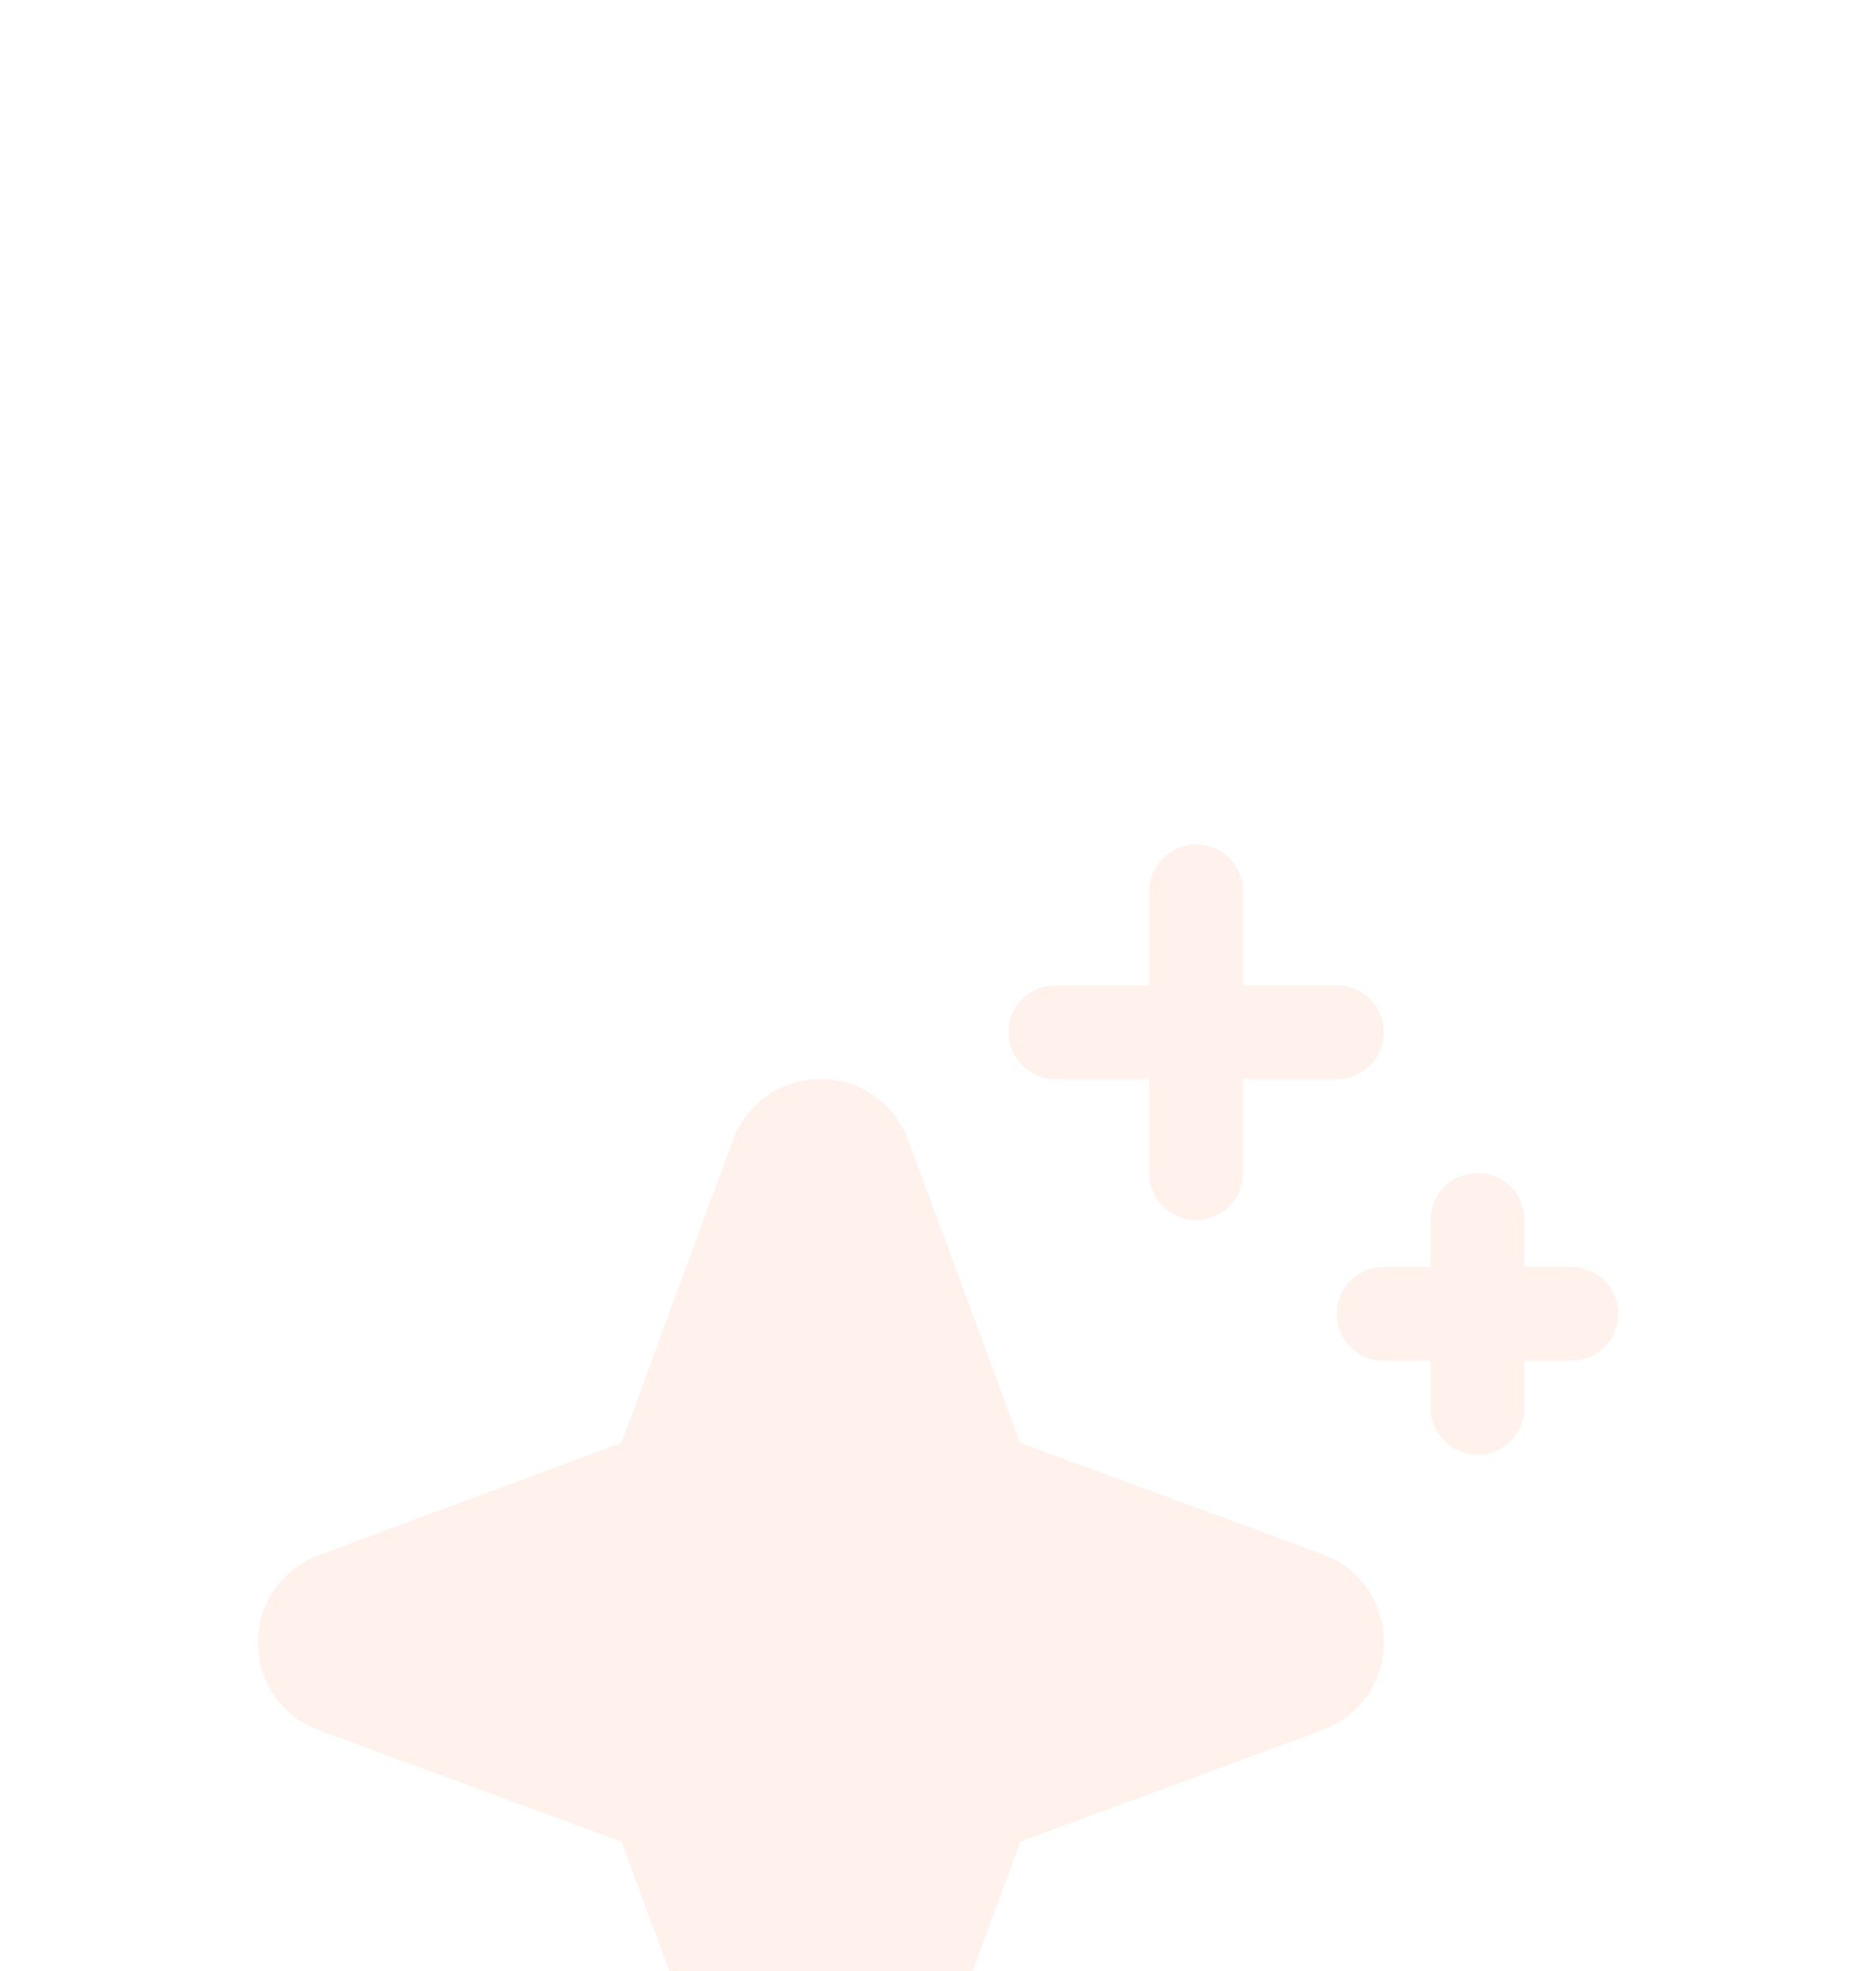 <svg width="40" height="42" viewBox="0 0 40 42" fill="none"
    xmlns="http://www.w3.org/2000/svg">
    <g clip-path="url(#clip0_485_3359)" filter="url(#filter0_dddd_485_3359)">
        <g clip-path="url(#clip1_485_3359)">
            <path d="M30.503 17.996C30.506 18.404 30.382 18.802 30.148 19.137C29.915 19.471 29.584 19.725 29.201 19.864L22.753 22.246L20.378 28.699C20.238 29.081 19.983 29.41 19.649 29.643C19.315 29.876 18.918 30.001 18.511 30.001C18.104 30.001 17.706 29.876 17.372 29.643C17.038 29.41 16.784 29.081 16.643 28.699L14.253 22.246L7.801 19.871C7.419 19.73 7.089 19.476 6.856 19.142C6.623 18.808 6.498 18.411 6.498 18.004C6.498 17.596 6.623 17.199 6.856 16.865C7.089 16.531 7.419 16.277 7.801 16.136L14.253 13.746L16.628 7.294C16.769 6.912 17.023 6.582 17.357 6.349C17.691 6.116 18.088 5.991 18.496 5.991C18.903 5.991 19.3 6.116 19.634 6.349C19.968 6.582 20.223 6.912 20.363 7.294L22.753 13.746L29.206 16.121C29.589 16.261 29.92 16.516 30.153 16.852C30.385 17.188 30.508 17.588 30.503 17.996ZM23.503 5.996H25.503V7.996C25.503 8.261 25.608 8.516 25.796 8.703C25.984 8.891 26.238 8.996 26.503 8.996C26.768 8.996 27.023 8.891 27.21 8.703C27.398 8.516 27.503 8.261 27.503 7.996V5.996H29.503C29.768 5.996 30.023 5.891 30.21 5.703C30.398 5.516 30.503 5.261 30.503 4.996C30.503 4.731 30.398 4.477 30.21 4.289C30.023 4.101 29.768 3.996 29.503 3.996H27.503V1.996C27.503 1.731 27.398 1.477 27.21 1.289C27.023 1.101 26.768 0.996 26.503 0.996C26.238 0.996 25.984 1.101 25.796 1.289C25.608 1.477 25.503 1.731 25.503 1.996V3.996H23.503C23.238 3.996 22.984 4.101 22.796 4.289C22.608 4.477 22.503 4.731 22.503 4.996C22.503 5.261 22.608 5.516 22.796 5.703C22.984 5.891 23.238 5.996 23.503 5.996ZM34.503 9.996H33.503V8.996C33.503 8.731 33.398 8.477 33.21 8.289C33.023 8.101 32.768 7.996 32.503 7.996C32.238 7.996 31.984 8.101 31.796 8.289C31.608 8.477 31.503 8.731 31.503 8.996V9.996H30.503C30.238 9.996 29.984 10.101 29.796 10.289C29.608 10.476 29.503 10.731 29.503 10.996C29.503 11.261 29.608 11.516 29.796 11.703C29.984 11.891 30.238 11.996 30.503 11.996H31.503V12.996C31.503 13.261 31.608 13.516 31.796 13.703C31.984 13.891 32.238 13.996 32.503 13.996C32.768 13.996 33.023 13.891 33.21 13.703C33.398 13.516 33.503 13.261 33.503 12.996V11.996H34.503C34.768 11.996 35.023 11.891 35.21 11.703C35.398 11.516 35.503 11.261 35.503 10.996C35.503 10.731 35.398 10.476 35.21 10.289C35.023 10.101 34.768 9.996 34.503 9.996Z" fill="#FFF1EC"/>
        </g>
    </g>
    <defs>
        <filter id="filter0_dddd_485_3359" x="0" y="0" width="40" height="45" filterUnits="userSpaceOnUse" color-interpolation-filters="sRGB">
            <feFlood flood-opacity="0" result="BackgroundImageFix"/>
            <feColorMatrix in="SourceAlpha" type="matrix" values="0 0 0 0 0 0 0 0 0 0 0 0 0 0 0 0 0 0 127 0" result="hardAlpha"/>
            <feOffset dy="1"/>
            <feGaussianBlur stdDeviation="0.5"/>
            <feColorMatrix type="matrix" values="0 0 0 0 0.58 0 0 0 0 0.153 0 0 0 0 0 0 0 0 0.26 0"/>
            <feBlend mode="normal" in2="BackgroundImageFix" result="effect1_dropShadow_485_3359"/>
            <feColorMatrix in="SourceAlpha" type="matrix" values="0 0 0 0 0 0 0 0 0 0 0 0 0 0 0 0 0 0 127 0" result="hardAlpha"/>
            <feOffset dy="2"/>
            <feGaussianBlur stdDeviation="1"/>
            <feColorMatrix type="matrix" values="0 0 0 0 0.58 0 0 0 0 0.153 0 0 0 0 0 0 0 0 0.23 0"/>
            <feBlend mode="normal" in2="effect1_dropShadow_485_3359" result="effect2_dropShadow_485_3359"/>
            <feColorMatrix in="SourceAlpha" type="matrix" values="0 0 0 0 0 0 0 0 0 0 0 0 0 0 0 0 0 0 127 0" result="hardAlpha"/>
            <feOffset dy="5"/>
            <feGaussianBlur stdDeviation="1.5"/>
            <feColorMatrix type="matrix" values="0 0 0 0 0.58 0 0 0 0 0.153 0 0 0 0 0 0 0 0 0.13 0"/>
            <feBlend mode="normal" in2="effect2_dropShadow_485_3359" result="effect3_dropShadow_485_3359"/>
            <feColorMatrix in="SourceAlpha" type="matrix" values="0 0 0 0 0 0 0 0 0 0 0 0 0 0 0 0 0 0 127 0" result="hardAlpha"/>
            <feOffset dx="-1" dy="9"/>
            <feGaussianBlur stdDeviation="2"/>
            <feColorMatrix type="matrix" values="0 0 0 0 0.58 0 0 0 0 0.153 0 0 0 0 0 0 0 0 0.04 0"/>
            <feBlend mode="normal" in2="effect3_dropShadow_485_3359" result="effect4_dropShadow_485_3359"/>
            <feBlend mode="normal" in="SourceGraphic" in2="effect4_dropShadow_485_3359" result="shape"/>
        </filter>
        <clipPath id="clip0_485_3359">
            <rect width="32" height="32" fill="white" transform="translate(5)"/>
        </clipPath>
        <clipPath id="clip1_485_3359">
            <rect width="32" height="32" fill="white" transform="translate(5 -0.5)"/>
        </clipPath>
    </defs>
</svg>
